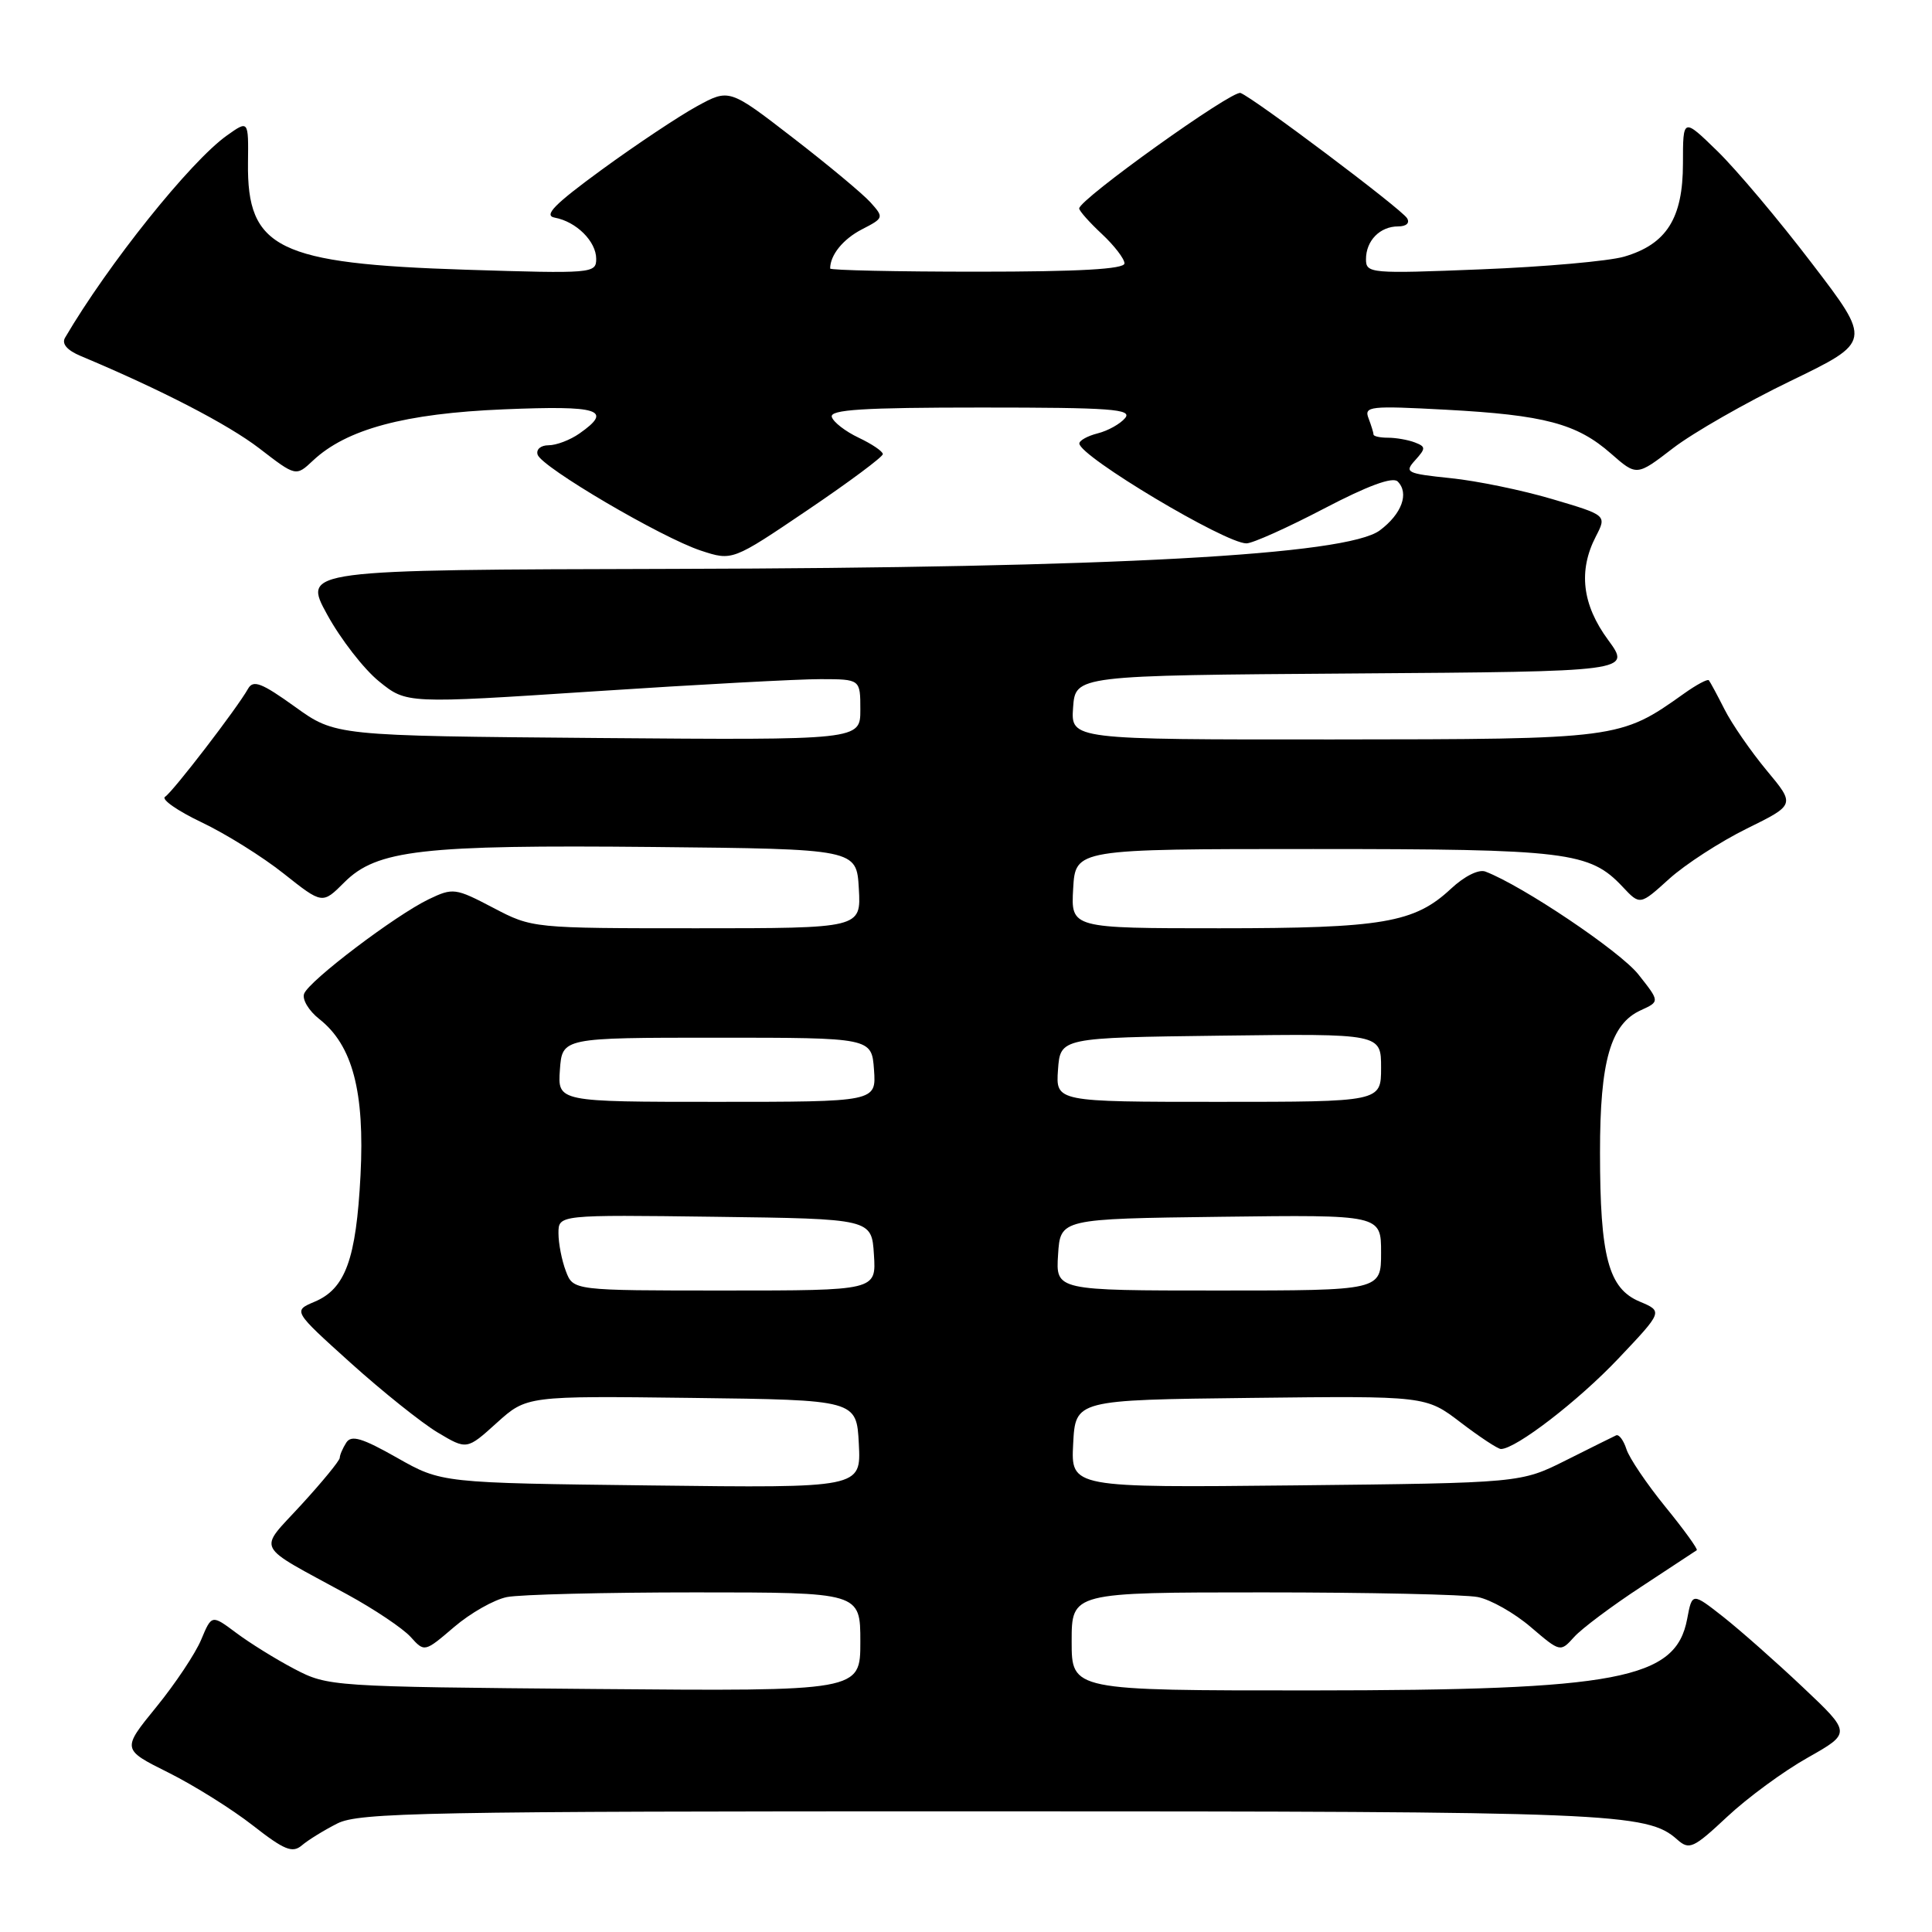 <?xml version="1.0" encoding="UTF-8" standalone="no"?>
<!DOCTYPE svg PUBLIC "-//W3C//DTD SVG 1.1//EN" "http://www.w3.org/Graphics/SVG/1.1/DTD/svg11.dtd" >
<svg xmlns="http://www.w3.org/2000/svg" xmlns:xlink="http://www.w3.org/1999/xlink" version="1.1" viewBox="0 0 256 256">
 <g >
 <path fill="currentColor"
d=" M 44.70 241.62 C 47.57 240.17 56.30 240.00 130.20 240.01 C 213.77 240.01 218.24 240.19 222.24 243.75 C 223.84 245.17 224.38 244.92 228.86 240.73 C 231.54 238.22 236.34 234.69 239.53 232.90 C 245.31 229.63 245.31 229.63 238.89 223.57 C 235.36 220.23 230.61 216.04 228.35 214.25 C 224.22 211.01 224.22 211.01 223.56 214.51 C 222.06 222.53 214.49 223.97 173.75 223.99 C 142.00 224.00 142.00 224.00 142.00 217.50 C 142.00 211.00 142.00 211.00 167.37 211.00 C 181.33 211.00 194.14 211.28 195.83 211.62 C 197.53 211.96 200.67 213.74 202.83 215.59 C 206.75 218.94 206.75 218.94 208.59 216.90 C 209.60 215.78 213.60 212.79 217.46 210.26 C 221.33 207.72 224.65 205.54 224.83 205.41 C 225.01 205.28 223.14 202.69 220.67 199.66 C 218.20 196.62 215.88 193.19 215.51 192.02 C 215.13 190.85 214.53 190.03 214.15 190.19 C 213.78 190.36 210.78 191.85 207.49 193.50 C 201.50 196.50 201.50 196.50 171.70 196.82 C 141.90 197.13 141.90 197.13 142.20 191.32 C 142.50 185.50 142.50 185.50 165.72 185.23 C 188.93 184.96 188.93 184.96 193.54 188.48 C 196.08 190.42 198.48 192.00 198.88 192.00 C 200.85 192.00 209.14 185.62 214.43 180.03 C 220.36 173.77 220.36 173.77 217.25 172.46 C 213.13 170.73 212.01 166.53 212.01 152.72 C 212.00 140.59 213.41 135.68 217.42 133.86 C 219.94 132.71 219.94 132.71 217.08 129.10 C 214.65 126.05 201.77 117.38 196.83 115.49 C 195.94 115.15 194.05 116.09 192.25 117.77 C 187.42 122.28 183.21 123.00 161.58 123.00 C 141.90 123.00 141.90 123.00 142.20 117.75 C 142.50 112.50 142.50 112.50 174.00 112.50 C 207.72 112.50 210.64 112.86 215.01 117.51 C 217.31 119.96 217.31 119.96 221.18 116.45 C 223.31 114.53 227.94 111.53 231.47 109.79 C 237.88 106.63 237.88 106.63 234.08 102.07 C 231.99 99.55 229.48 95.92 228.51 94.00 C 227.54 92.08 226.60 90.34 226.43 90.14 C 226.26 89.94 224.77 90.74 223.13 91.91 C 214.67 97.93 214.49 97.95 176.69 97.98 C 141.89 98.00 141.89 98.00 142.19 93.75 C 142.50 89.50 142.50 89.50 179.33 89.24 C 216.15 88.98 216.15 88.98 213.08 84.79 C 209.64 80.12 209.11 75.62 211.46 71.08 C 212.91 68.27 212.91 68.27 205.71 66.14 C 201.74 64.96 195.68 63.71 192.23 63.36 C 186.36 62.75 186.05 62.60 187.52 60.98 C 188.94 59.40 188.94 59.19 187.46 58.62 C 186.57 58.28 184.97 58.00 183.92 58.00 C 182.86 58.00 182.00 57.81 182.00 57.58 C 182.00 57.35 181.70 56.38 181.34 55.43 C 180.72 53.83 181.51 53.75 191.59 54.29 C 204.64 54.99 208.94 56.13 213.46 60.10 C 216.87 63.09 216.87 63.09 221.68 59.39 C 224.33 57.35 231.34 53.34 237.26 50.48 C 248.02 45.27 248.02 45.27 240.08 34.89 C 235.72 29.17 230.09 22.49 227.58 20.04 C 223.00 15.58 223.00 15.58 223.00 21.66 C 223.00 28.93 220.82 32.37 215.20 34.01 C 213.17 34.60 204.64 35.36 196.25 35.69 C 181.59 36.28 181.00 36.23 181.00 34.35 C 181.00 31.89 182.85 30.00 185.26 30.00 C 186.35 30.00 186.84 29.55 186.44 28.91 C 185.69 27.68 166.16 13.00 164.38 12.32 C 163.29 11.90 143.00 26.42 143.00 27.62 C 143.00 27.94 144.35 29.46 146.00 31.00 C 147.65 32.54 149.00 34.30 149.00 34.90 C 149.00 35.66 143.00 36.00 129.50 36.00 C 118.78 36.00 110.00 35.81 110.00 35.58 C 110.00 33.79 111.71 31.68 114.21 30.39 C 117.12 28.89 117.14 28.82 115.34 26.81 C 114.33 25.69 109.71 21.84 105.07 18.26 C 96.63 11.74 96.63 11.74 92.33 14.09 C 89.96 15.39 84.31 19.15 79.77 22.46 C 73.43 27.09 71.99 28.56 73.51 28.84 C 76.37 29.37 79.00 31.99 79.00 34.30 C 79.00 36.23 78.49 36.27 61.75 35.74 C 36.81 34.94 32.72 32.94 32.86 21.58 C 32.93 15.92 32.93 15.92 30.07 17.95 C 25.22 21.40 14.32 35.02 8.62 44.75 C 8.15 45.55 8.88 46.41 10.69 47.17 C 21.35 51.64 30.19 56.21 34.36 59.41 C 39.21 63.15 39.21 63.15 41.47 61.03 C 45.91 56.86 53.65 54.78 66.75 54.24 C 79.46 53.71 81.28 54.29 76.78 57.44 C 75.56 58.30 73.72 59.00 72.69 59.00 C 71.65 59.00 71.01 59.55 71.24 60.25 C 71.79 61.92 87.63 71.23 92.87 72.96 C 97.04 74.33 97.04 74.33 107.02 67.58 C 112.51 63.87 116.99 60.53 116.98 60.17 C 116.97 59.80 115.53 58.83 113.78 58.00 C 112.03 57.17 110.43 55.94 110.22 55.25 C 109.92 54.28 114.34 54.00 130.04 54.00 C 147.26 54.00 150.07 54.21 149.08 55.40 C 148.44 56.17 146.81 57.08 145.46 57.42 C 144.11 57.76 143.01 58.37 143.02 58.77 C 143.07 60.48 162.34 72.00 165.16 72.00 C 165.97 72.00 170.58 69.93 175.42 67.40 C 181.23 64.36 184.54 63.14 185.20 63.80 C 186.75 65.35 185.75 68.10 182.83 70.28 C 178.45 73.55 147.48 75.24 89.30 75.38 C 40.10 75.50 40.10 75.50 43.35 81.43 C 45.14 84.70 48.24 88.69 50.24 90.30 C 53.87 93.24 53.87 93.24 78.68 91.61 C 92.33 90.71 105.86 89.98 108.75 89.99 C 114.00 90.00 114.00 90.00 114.00 94.04 C 114.00 98.07 114.00 98.07 79.22 97.79 C 44.43 97.50 44.43 97.50 39.07 93.64 C 34.67 90.48 33.55 90.05 32.87 91.26 C 31.43 93.83 22.89 104.95 21.87 105.58 C 21.33 105.91 23.50 107.43 26.69 108.95 C 29.89 110.47 34.80 113.53 37.61 115.77 C 42.72 119.82 42.72 119.82 45.62 116.92 C 49.93 112.61 55.88 111.93 86.57 112.23 C 113.50 112.50 113.50 112.50 113.80 117.75 C 114.10 123.00 114.10 123.00 92.32 123.00 C 70.55 123.00 70.53 123.00 65.34 120.28 C 60.34 117.66 60.02 117.62 56.82 119.15 C 52.41 121.27 40.96 129.94 40.30 131.67 C 40.01 132.42 40.91 133.93 42.31 135.03 C 46.71 138.49 48.34 144.65 47.77 155.74 C 47.19 166.86 45.77 170.77 41.68 172.49 C 38.82 173.70 38.82 173.70 46.47 180.60 C 50.68 184.39 55.87 188.54 57.99 189.81 C 61.86 192.12 61.86 192.12 65.82 188.54 C 69.79 184.96 69.79 184.96 91.64 185.23 C 113.50 185.50 113.50 185.50 113.80 191.33 C 114.10 197.17 114.10 197.17 86.30 196.83 C 58.50 196.50 58.50 196.50 52.61 193.16 C 47.97 190.53 46.55 190.11 45.88 191.16 C 45.41 191.90 45.02 192.80 45.02 193.17 C 45.01 193.54 42.73 196.33 39.95 199.36 C 34.16 205.70 33.52 204.45 46.03 211.28 C 49.62 213.24 53.38 215.77 54.40 216.89 C 56.25 218.94 56.25 218.94 60.17 215.59 C 62.33 213.74 65.47 211.96 67.17 211.62 C 68.86 211.28 80.09 211.00 92.12 211.00 C 114.00 211.00 114.00 211.00 114.00 217.55 C 114.00 224.10 114.00 224.10 78.75 223.80 C 43.90 223.50 43.45 223.47 39.00 221.14 C 36.52 219.84 33.05 217.68 31.28 216.35 C 28.05 213.94 28.05 213.94 26.66 217.26 C 25.90 219.09 23.22 223.11 20.71 226.19 C 16.14 231.80 16.14 231.80 22.32 234.88 C 25.72 236.58 30.75 239.73 33.50 241.88 C 37.68 245.15 38.75 245.58 40.00 244.52 C 40.83 243.81 42.94 242.51 44.70 241.62 Z  M 74.98 168.43 C 74.44 167.02 74.00 164.76 74.00 163.41 C 74.00 160.96 74.00 160.96 94.75 161.23 C 115.50 161.50 115.50 161.50 115.80 166.25 C 116.11 171.00 116.11 171.00 96.03 171.00 C 75.95 171.00 75.95 171.00 74.98 168.43 Z  M 140.20 166.25 C 140.50 161.50 140.50 161.50 161.75 161.23 C 183.00 160.96 183.00 160.96 183.00 165.98 C 183.00 171.00 183.00 171.00 161.45 171.00 C 139.89 171.00 139.89 171.00 140.20 166.25 Z  M 74.19 141.75 C 74.50 137.50 74.50 137.50 95.00 137.50 C 115.50 137.50 115.50 137.50 115.81 141.75 C 116.11 146.00 116.11 146.00 95.00 146.00 C 73.89 146.00 73.89 146.00 74.19 141.75 Z  M 140.19 141.75 C 140.50 137.50 140.50 137.50 161.75 137.23 C 183.00 136.96 183.00 136.96 183.00 141.48 C 183.00 146.00 183.00 146.00 161.44 146.00 C 139.89 146.00 139.89 146.00 140.19 141.75 Z "/>
</g>
</svg>